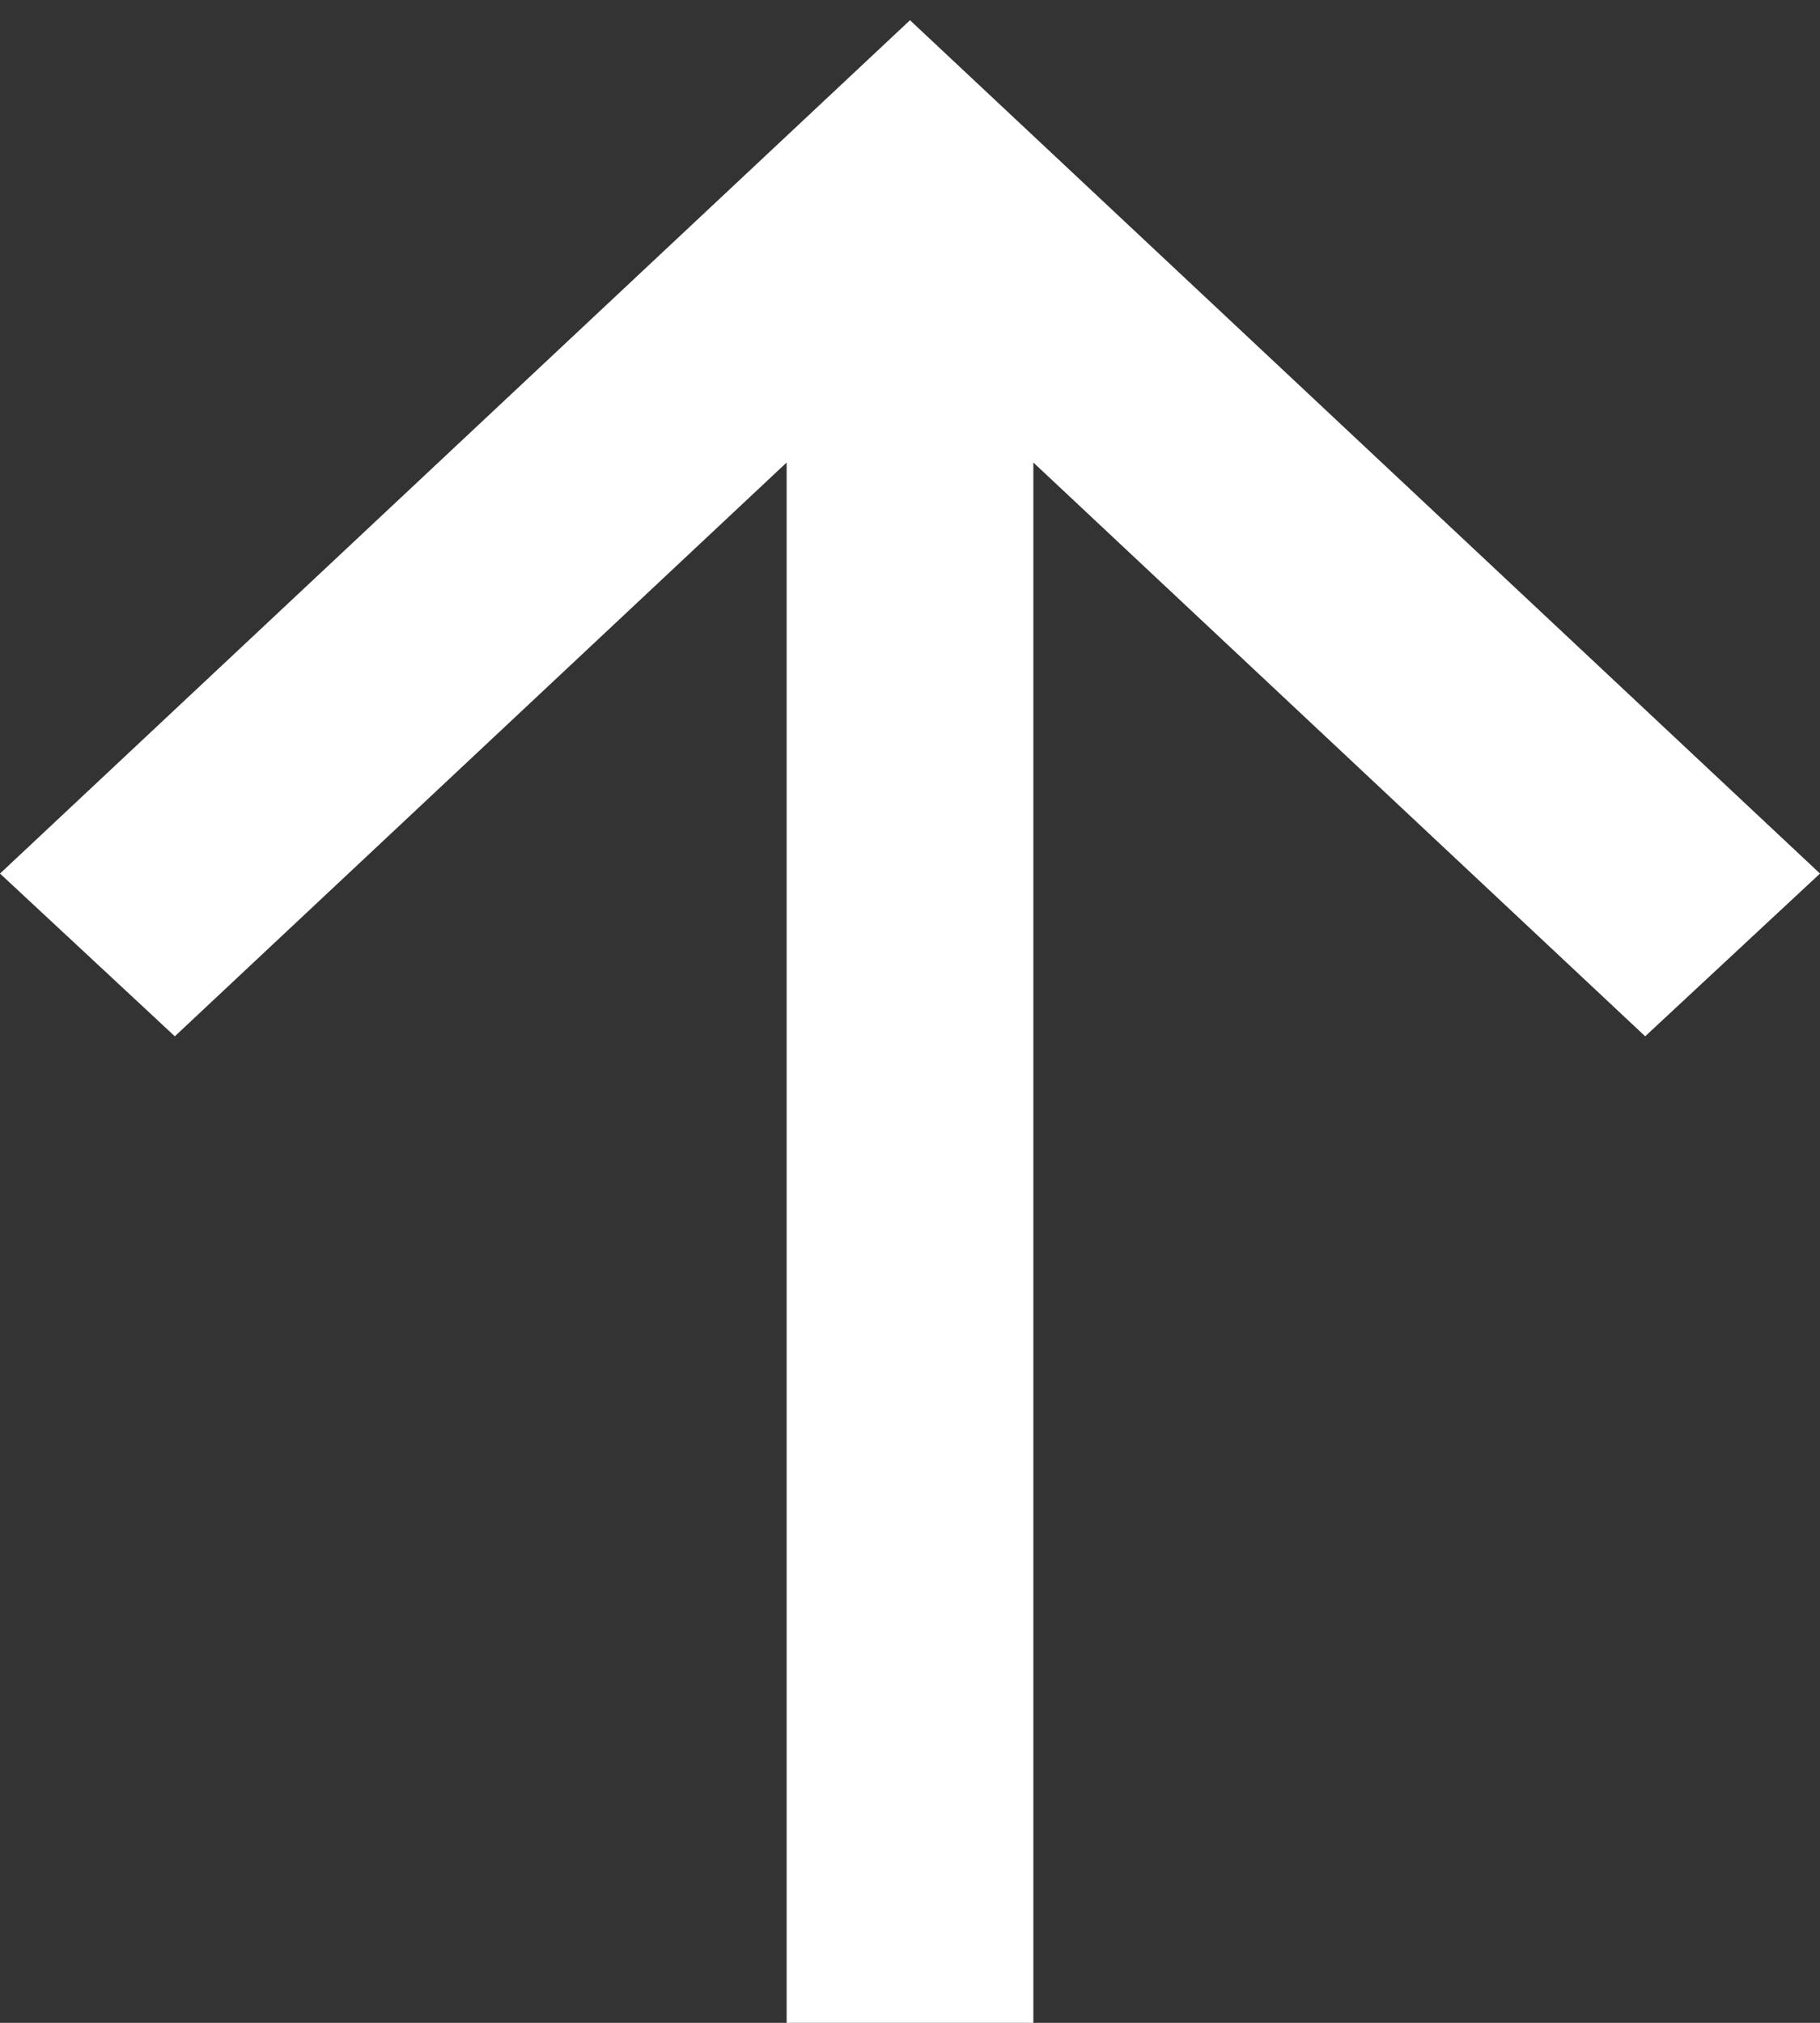 <svg width="18" height="20" viewBox="0 0 18 20" fill="none" xmlns="http://www.w3.org/2000/svg">
<rect x="0" y="0" width="18" height="20" fill="#333333" stroke="none"/>
<path d="M9 0.2L-4.96685e-07 8.637L1.729 10.246L7.78 4.573L7.78 20L10.22 20L10.22 4.573L16.271 10.246L18 8.637L9 0.2Z" fill="white"/>
</svg>
